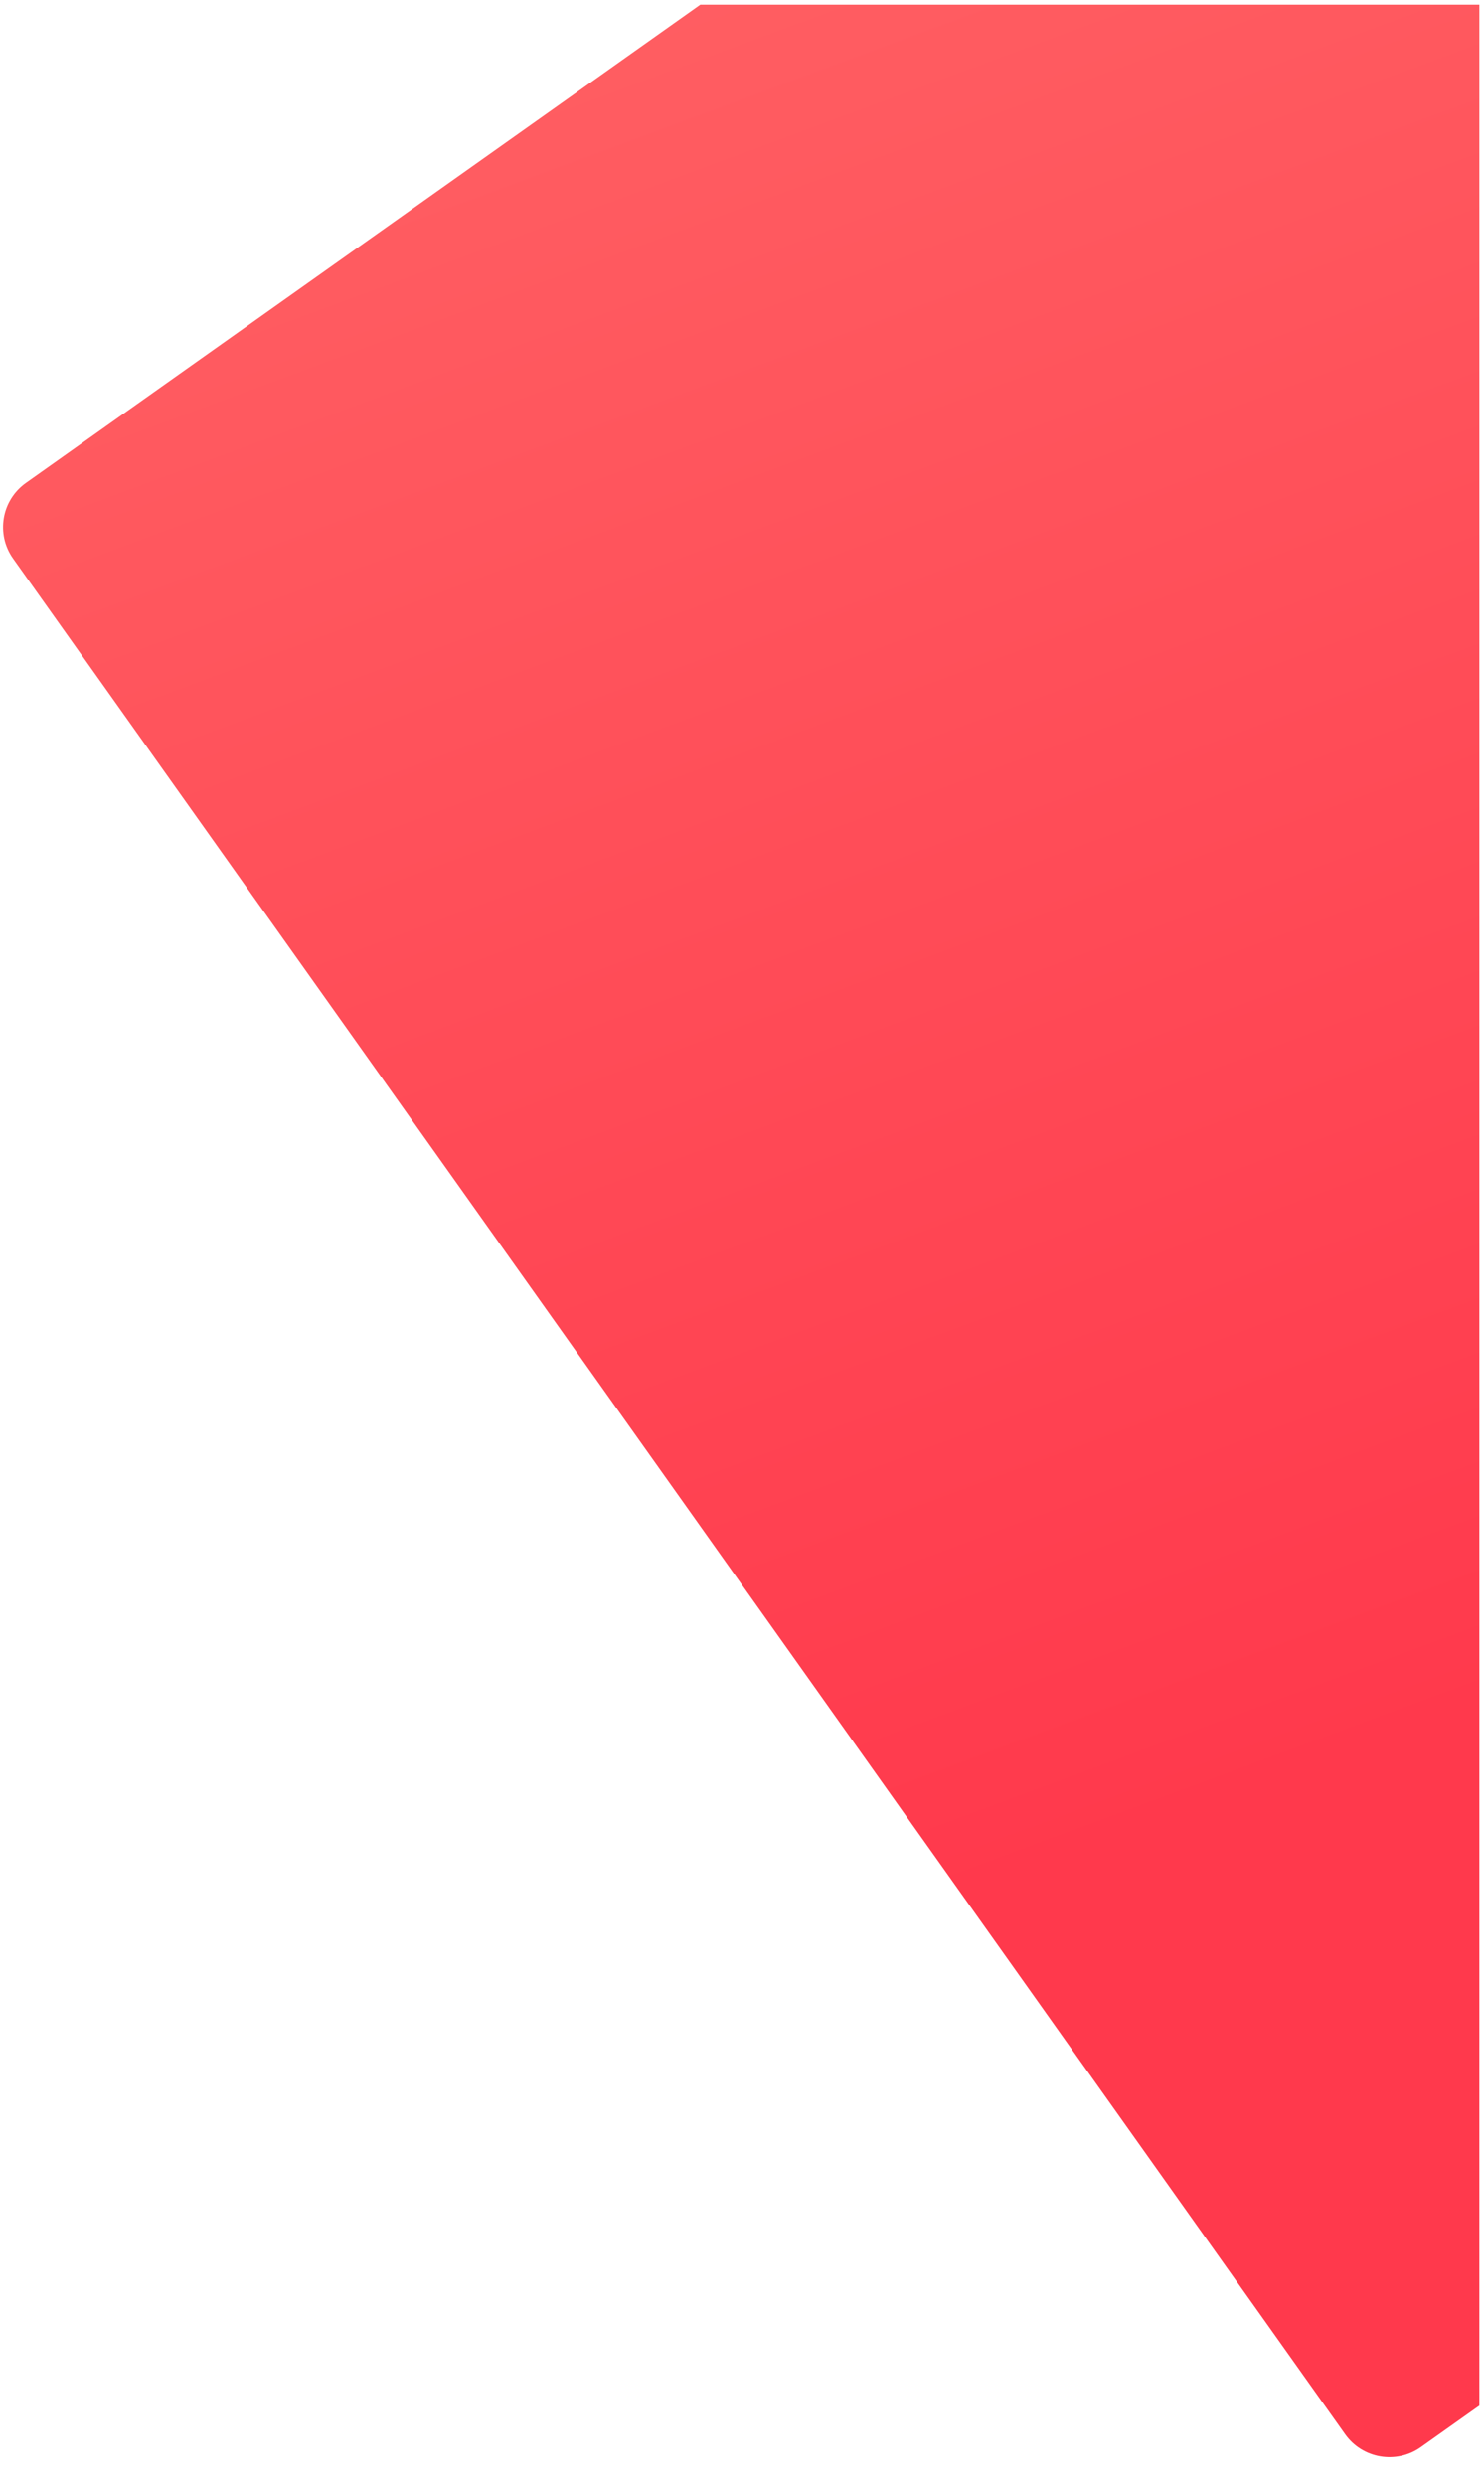 <svg width="319" height="534" xmlns="http://www.w3.org/2000/svg" xmlns:xlink="http://www.w3.org/1999/xlink" overflow="hidden">
  <defs>
    <clipPath id="clip0">
      <rect x="797" y="156" width="319" height="534" />
    </clipPath>
    <clipPath id="clip1">
      <rect x="797" y="157" width="318" height="533" />
    </clipPath>
    <clipPath id="clip2">
      <rect x="797" y="157" width="318" height="534" />
    </clipPath>
    <clipPath id="clip3">
      <path d="M827.634 87.392 1208.12 151.888 1116.91 689.105 736.425 624.609Z" fill-rule="evenodd" clip-rule="evenodd" />
    </clipPath>
    <clipPath id="clip4">
      <path d="M827.634 87.392 1208.12 151.888 1116.91 689.105 736.425 624.609Z" fill-rule="evenodd" clip-rule="evenodd" />
    </clipPath>
    <clipPath id="clip5">
      <path d="M849.404-40.823 1514.38 71.896 1401.4 737.329 736.425 624.609Z" fill-rule="evenodd" clip-rule="evenodd" />
    </clipPath>
    <clipPath id="clip6">
      <path d="M849.404-40.823 1514.38 71.896 1401.4 737.329 736.425 624.609Z" />
    </clipPath>
    <linearGradient x1="638.149" y1="25.607" x2="945.773" y2="559.085" gradientUnits="userSpaceOnUse" spreadMethod="reflect" id="fill7">
      <stop offset="0" stop-color="#FF5E62" />
      <stop offset="0.1" stop-color="#FF5E62" />
      <stop offset="0.76" stop-color="#FF394C" />
      <stop offset="1" stop-color="#FF394C" />
    </linearGradient>
  </defs>
  <g clip-path="url(#clip0)" transform="translate(-797 -156)">
    <g clip-path="url(#clip1)">
      <g clip-path="url(#clip2)">
        <g clip-path="url(#clip3)">
          <g clip-path="url(#clip4)">
            <g clip-path="url(#clip5)">
              <g clip-path="url(#clip6)">
                <path d="M759.293-40.766C763.849-45.316 771.231-45.312 775.782-40.757L1125.04 308.882C1129.59 313.438 1129.59 320.821 1125.03 325.371L824.632 625.457C820.076 630.008 812.693 630.004 808.143 625.448L458.877 275.81C454.326 271.254 454.33 263.872 458.886 259.321Z" fill="url(#fill7)" fill-rule="evenodd" transform="matrix(0.987 0.167 -0.167 0.986 392.962 -72.555)" />
              </g>
            </g>
          </g>
        </g>
      </g>
    </g>
  </g>
</svg>